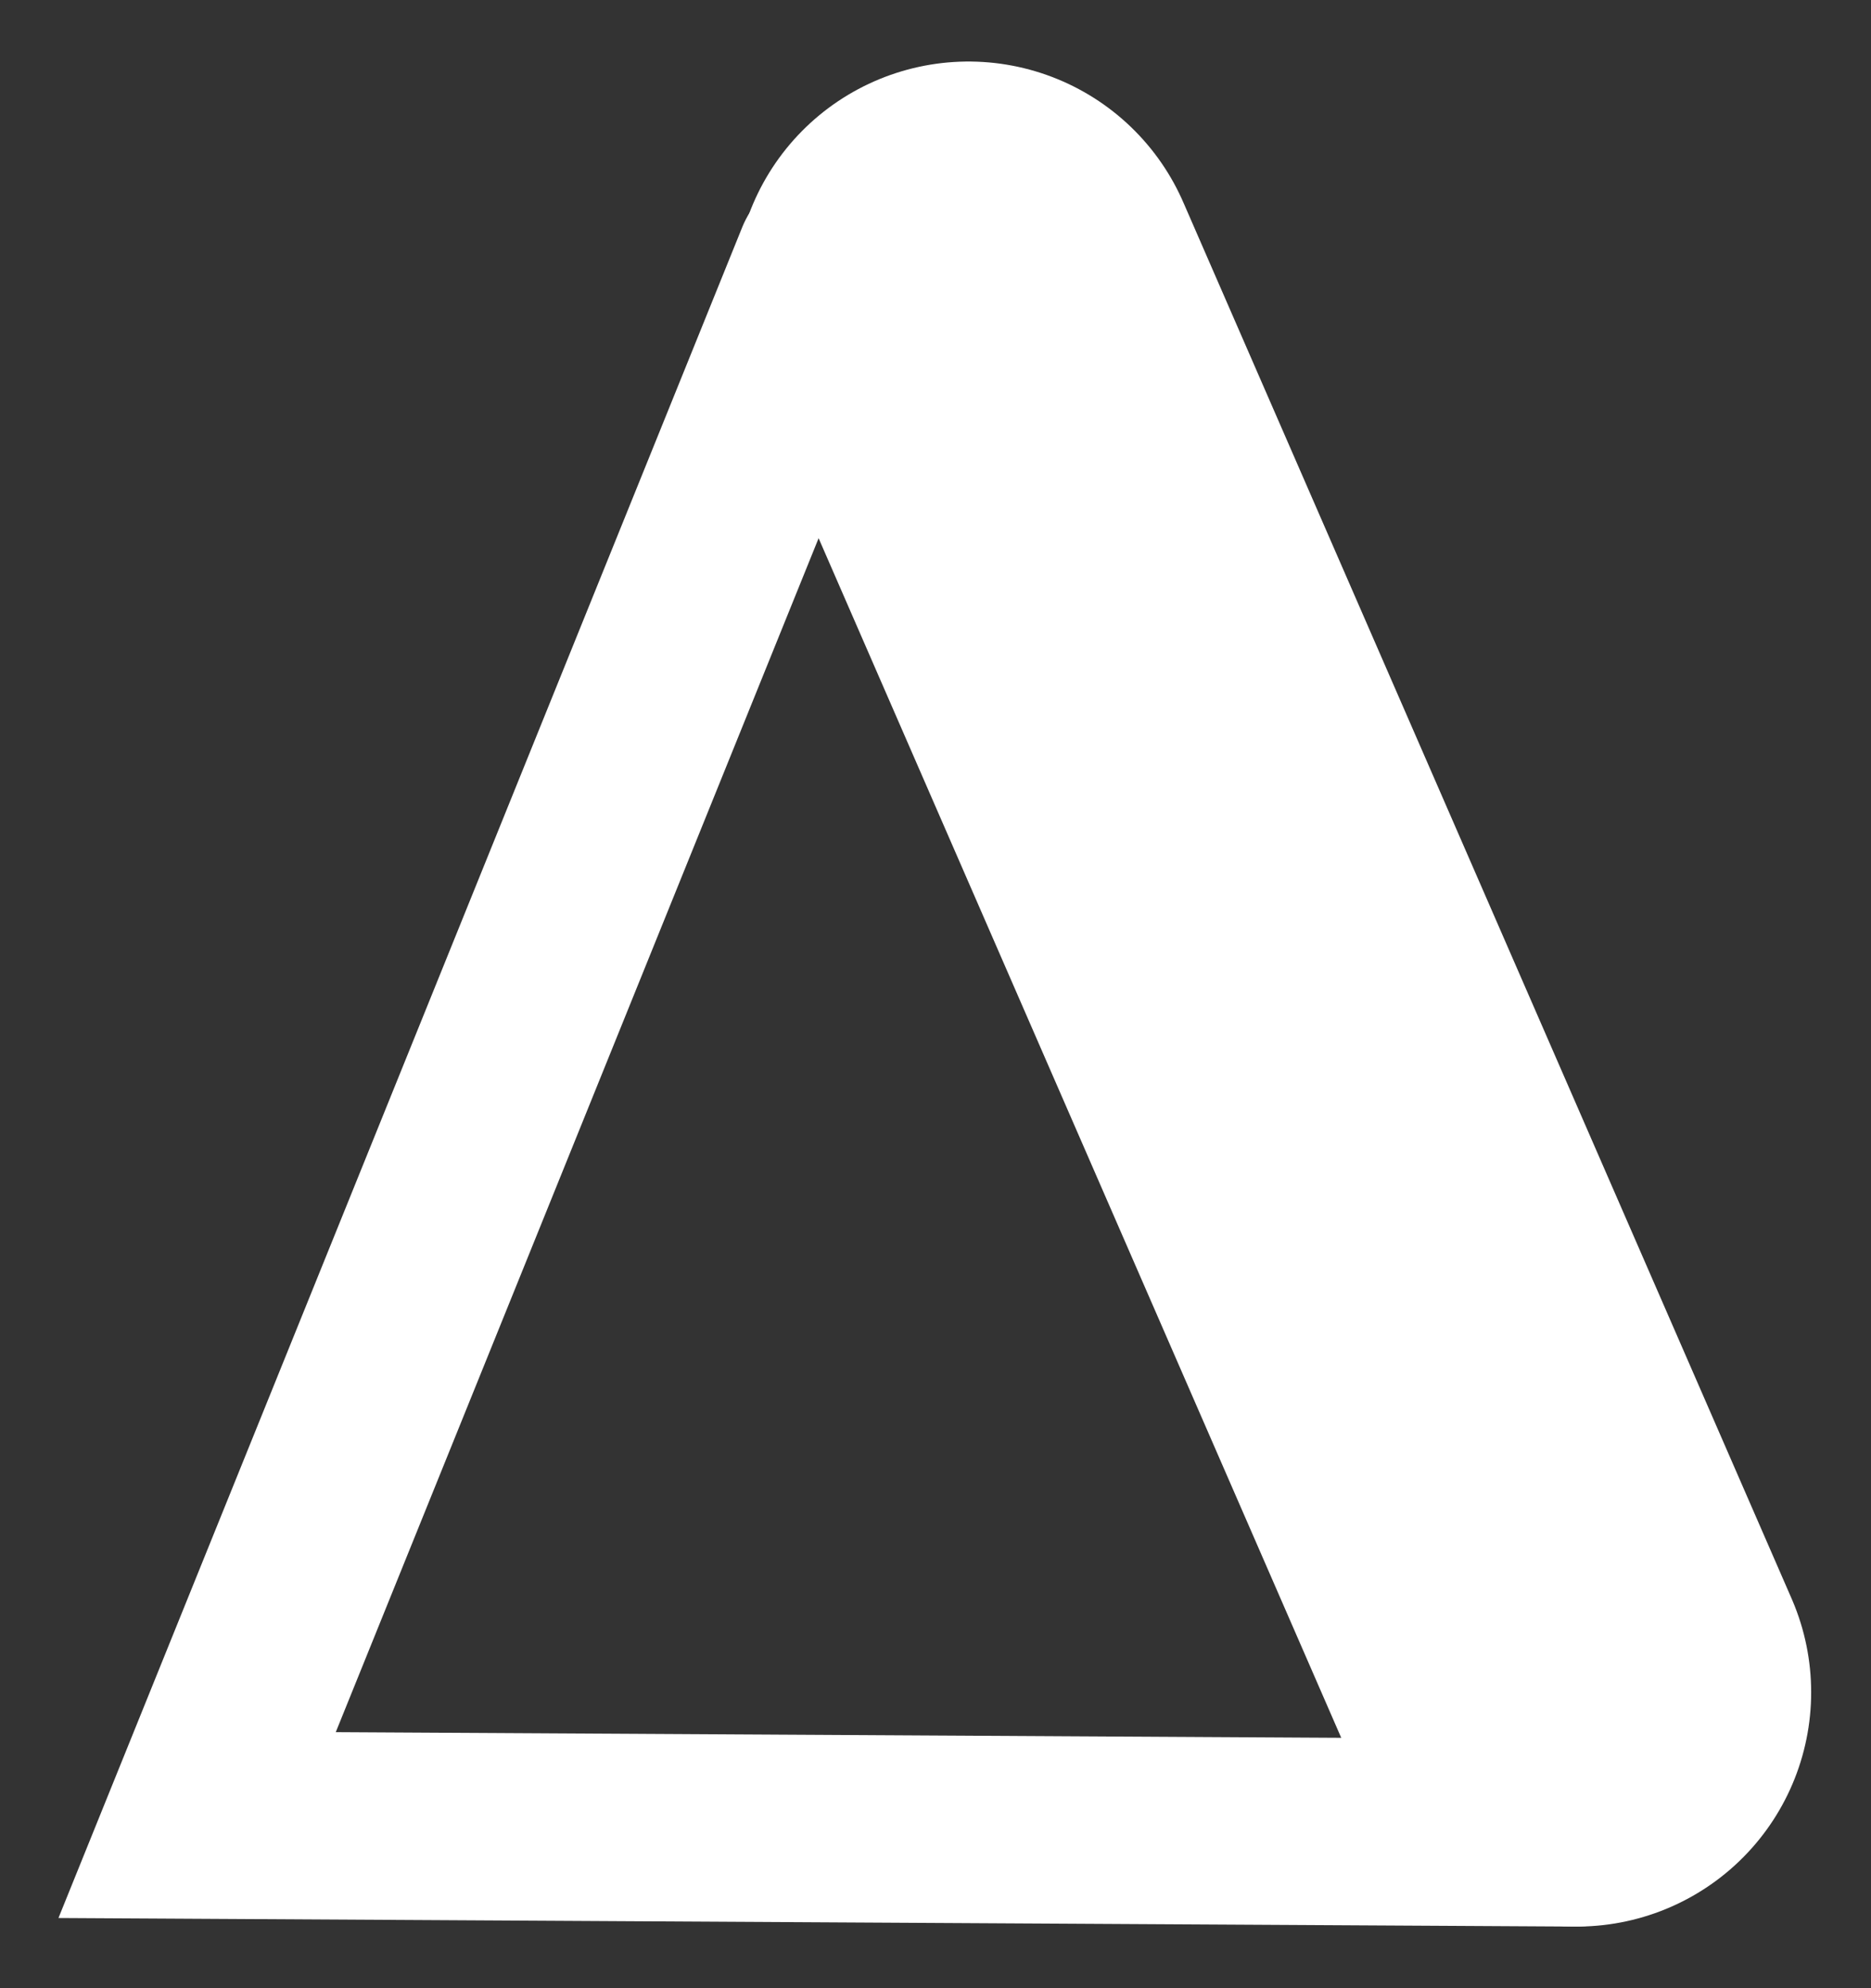 <?xml version="1.0" encoding="UTF-8" standalone="no"?>
<!-- Created with Inkscape (http://www.inkscape.org/) -->

<svg
   xmlns:dc="http://purl.org/dc/elements/1.1/"
   xmlns:cc="http://creativecommons.org/ns#"
   xmlns:rdf="http://www.w3.org/1999/02/22-rdf-syntax-ns#"
   xmlns:svg="http://www.w3.org/2000/svg"
   xmlns="http://www.w3.org/2000/svg"
   xmlns:sodipodi="http://sodipodi.sourceforge.net/DTD/sodipodi-0.dtd"
   xmlns:inkscape="http://www.inkscape.org/namespaces/inkscape"
   width="80"
   height="85"
   viewBox="0 0 21.167 22.49"
   version="1.1"
   id="svg8"
   inkscape:version="0.92.2 2405546, 2018-03-11"
   sodipodi:docname="delta.svg"
   inkscape:export-filename="/home/julian/Dokumente/4D Minesweeper/delta.png"
   inkscape:export-xdpi="96"
   inkscape:export-ydpi="96">
  <rect x="0" y="0" width="21.167" height="22.49" fill="#333333" stroke="none"/>
  <defs
     id="defs2" />
  <sodipodi:namedview
     id="base"
     pagecolor="#ffffff"
     bordercolor="#666666"
     borderopacity="1.0"
     inkscape:pageopacity="0.0"
     inkscape:pageshadow="2"
     inkscape:zoom="3.959798"
     inkscape:cx="43.037583"
     inkscape:cy="55.637154"
     inkscape:document-units="px"
     inkscape:current-layer="layer1"
     showgrid="false"
     units="px"
     inkscape:window-width="1680"
     inkscape:window-height="994"
     inkscape:window-x="0"
     inkscape:window-y="0"
     inkscape:window-maximized="1"
     inkscape:pagecheckerboard="true"
     scale-x="0.3" />
  <g
     inkscape:label="Layer 1"
     inkscape:groupmode="layer"
     id="layer1"
     transform="translate(0,-274.51)">
    <path
       style="fill:none;stroke:#ffffff;stroke-width:2.12;stroke-linecap:round;stroke-linejoin:miter;stroke-miterlimit:4;stroke-dasharray:none;stroke-opacity:1"
       d="m 9.38,277.477 -7.15,17.678 15.593,0.088"
       id="path1389"
       inkscape:connector-curvature="0"
       sodipodi:nodetypes="ccc" />
    <path
       style="fill:none;stroke:#ffffff;stroke-width:5.3;stroke-linecap:round;stroke-linejoin:miter;stroke-miterlimit:4;stroke-dasharray:none;stroke-opacity:1"
       d="m 10.957,277.856 6.883,15.797"
       id="path1391"
       inkscape:connector-curvature="0"
       sodipodi:nodetypes="cc" />
  </g>
</svg>
